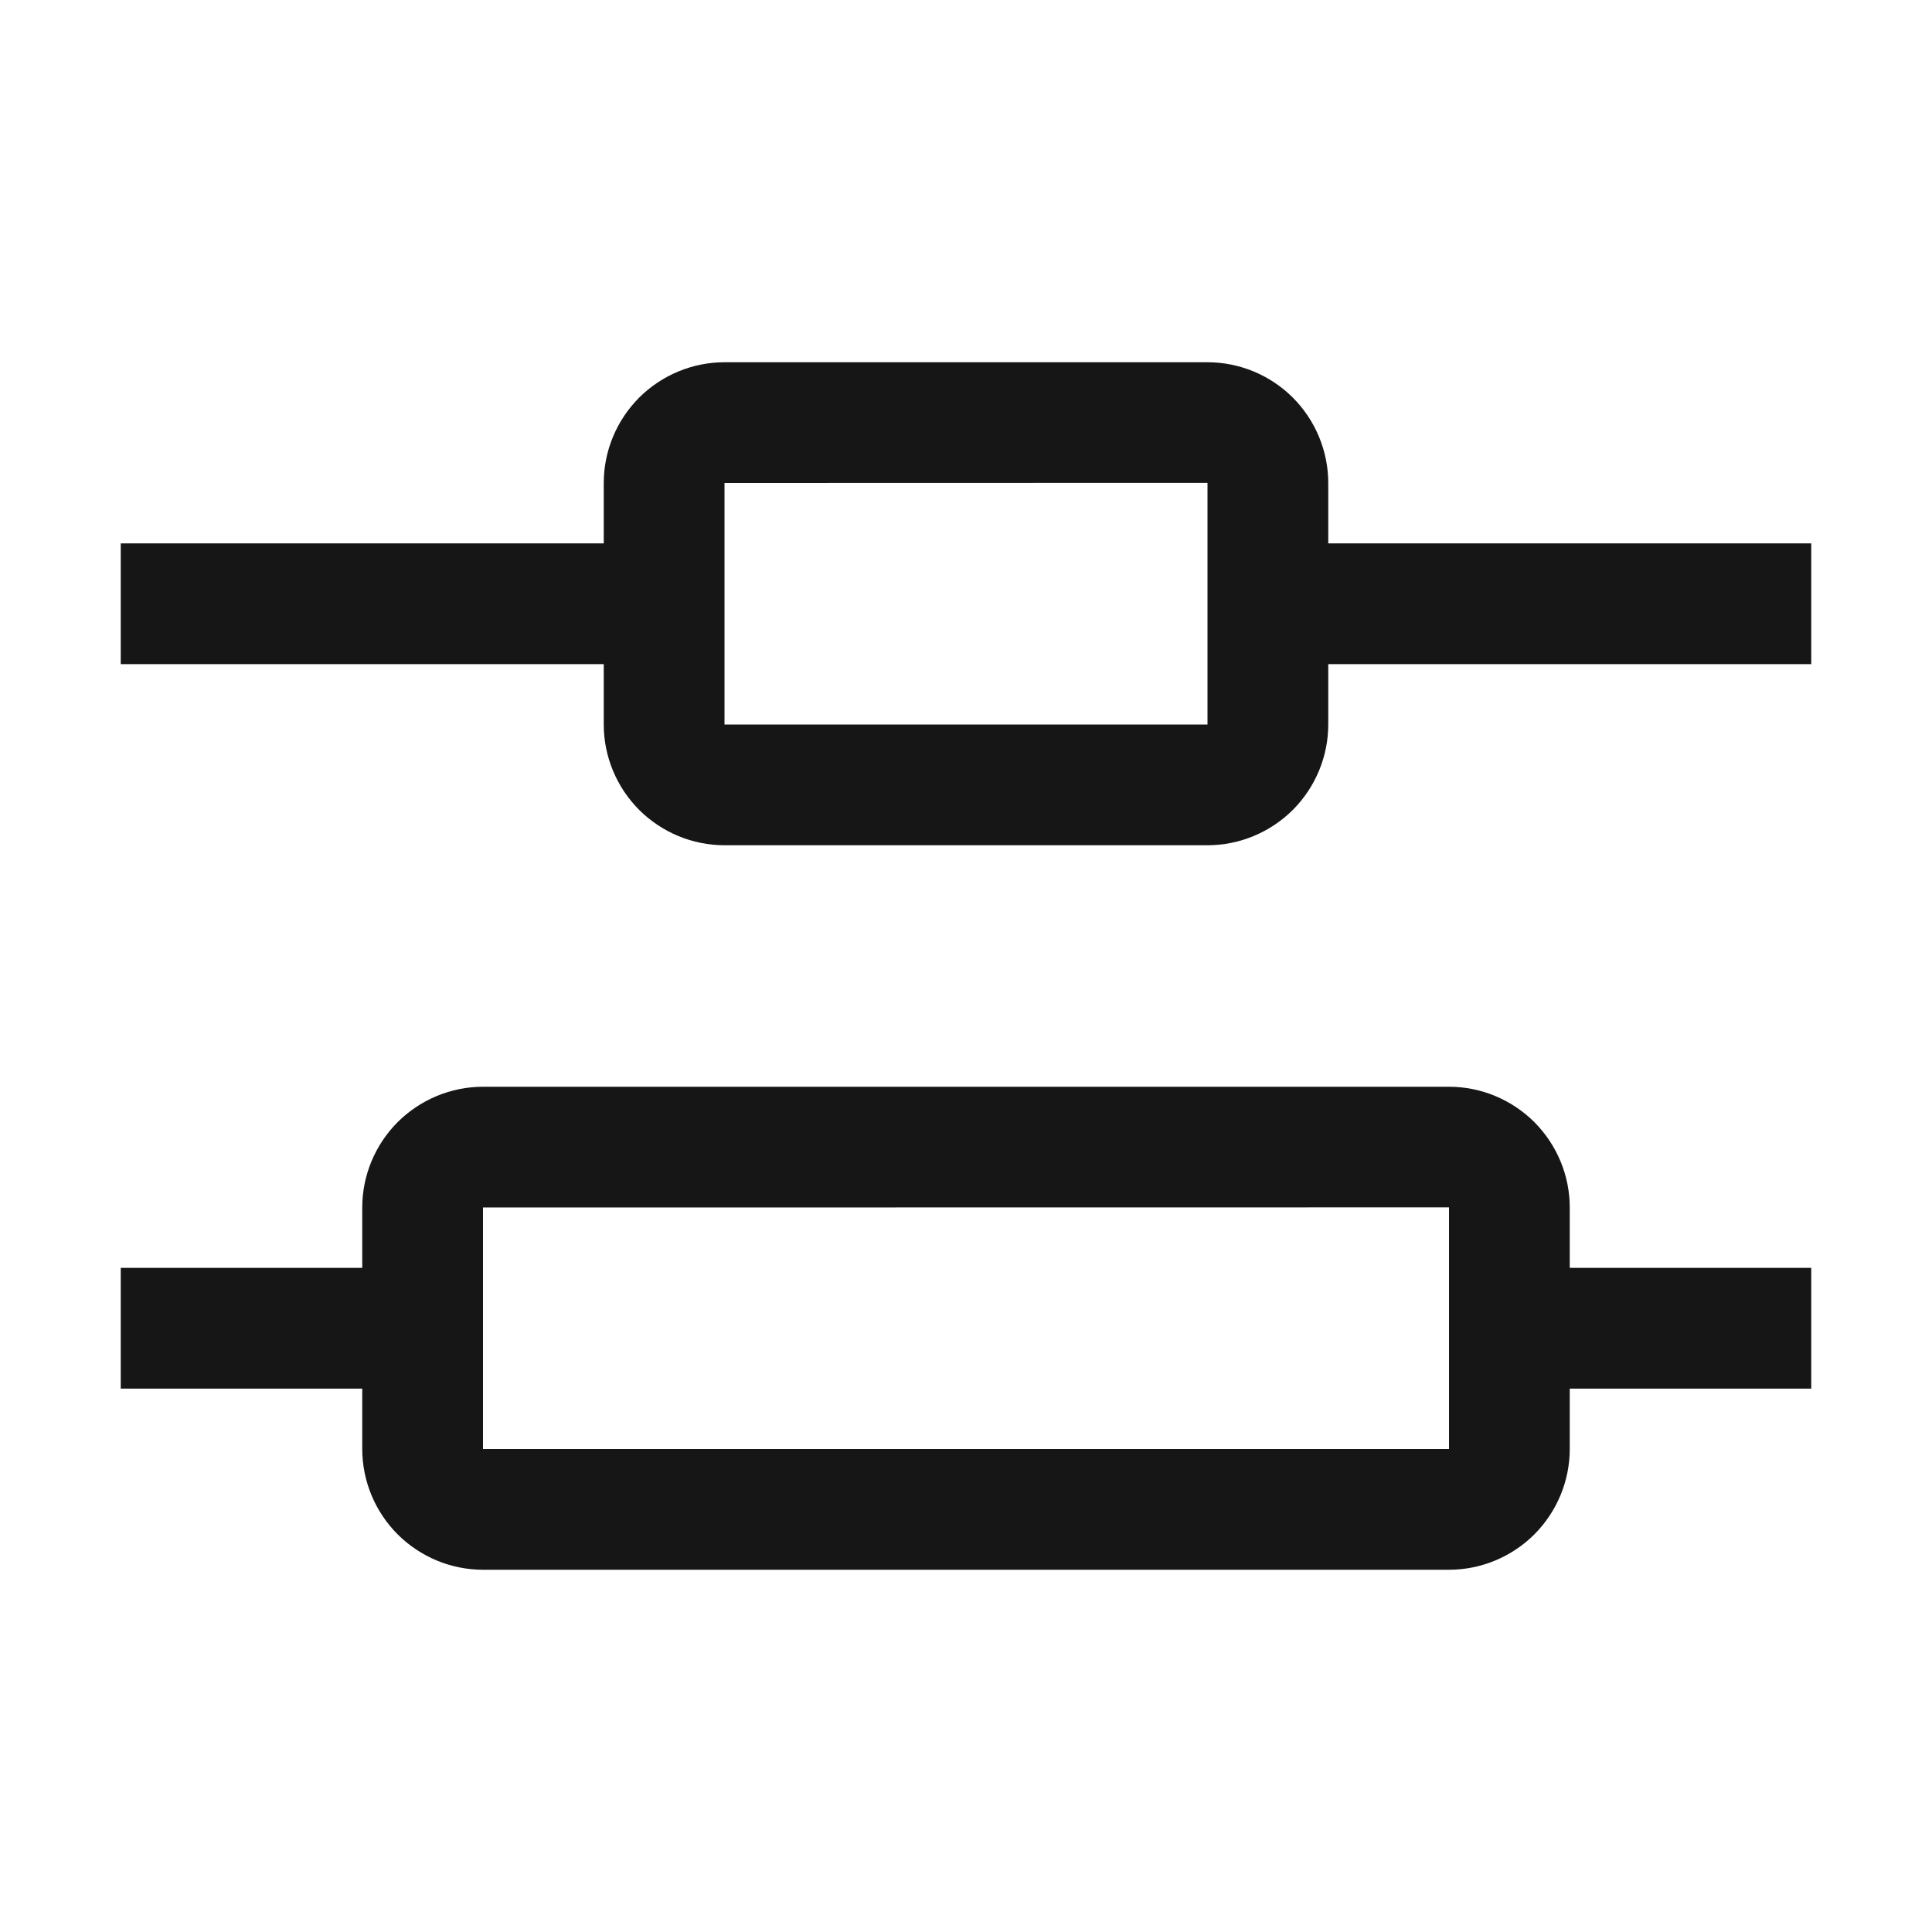 <svg width="16" height="16" viewBox="0 0 16 16" fill="none" xmlns="http://www.w3.org/2000/svg">
<path d="M15 10.5H13V10C13 9.735 12.894 9.481 12.707 9.293C12.519 9.106 12.265 9 12 9H4C3.735 9 3.481 9.106 3.293 9.293C3.106 9.481 3 9.735 3 10V10.5H1V11.5H3V12C3 12.265 3.106 12.519 3.293 12.707C3.481 12.894 3.735 13 4 13H12C12.265 13 12.519 12.894 12.707 12.707C12.894 12.519 13 12.265 13 12V11.5H15V10.5ZM12 12H4V10L12 9.999V12Z" fill="#161616"/>
<path d="M15 4.5H11V4C11 3.735 10.894 3.481 10.707 3.293C10.519 3.106 10.265 3 10 3H6C5.735 3 5.481 3.106 5.293 3.293C5.106 3.481 5 3.735 5 4V4.5H1V5.5H5V6C5 6.265 5.106 6.519 5.293 6.707C5.481 6.894 5.735 7 6 7H10C10.265 7 10.519 6.894 10.707 6.707C10.894 6.519 11 6.265 11 6V5.5H15V4.5ZM10 6H6V4L10 3.999V6Z" fill="#161616"/>
</svg>
